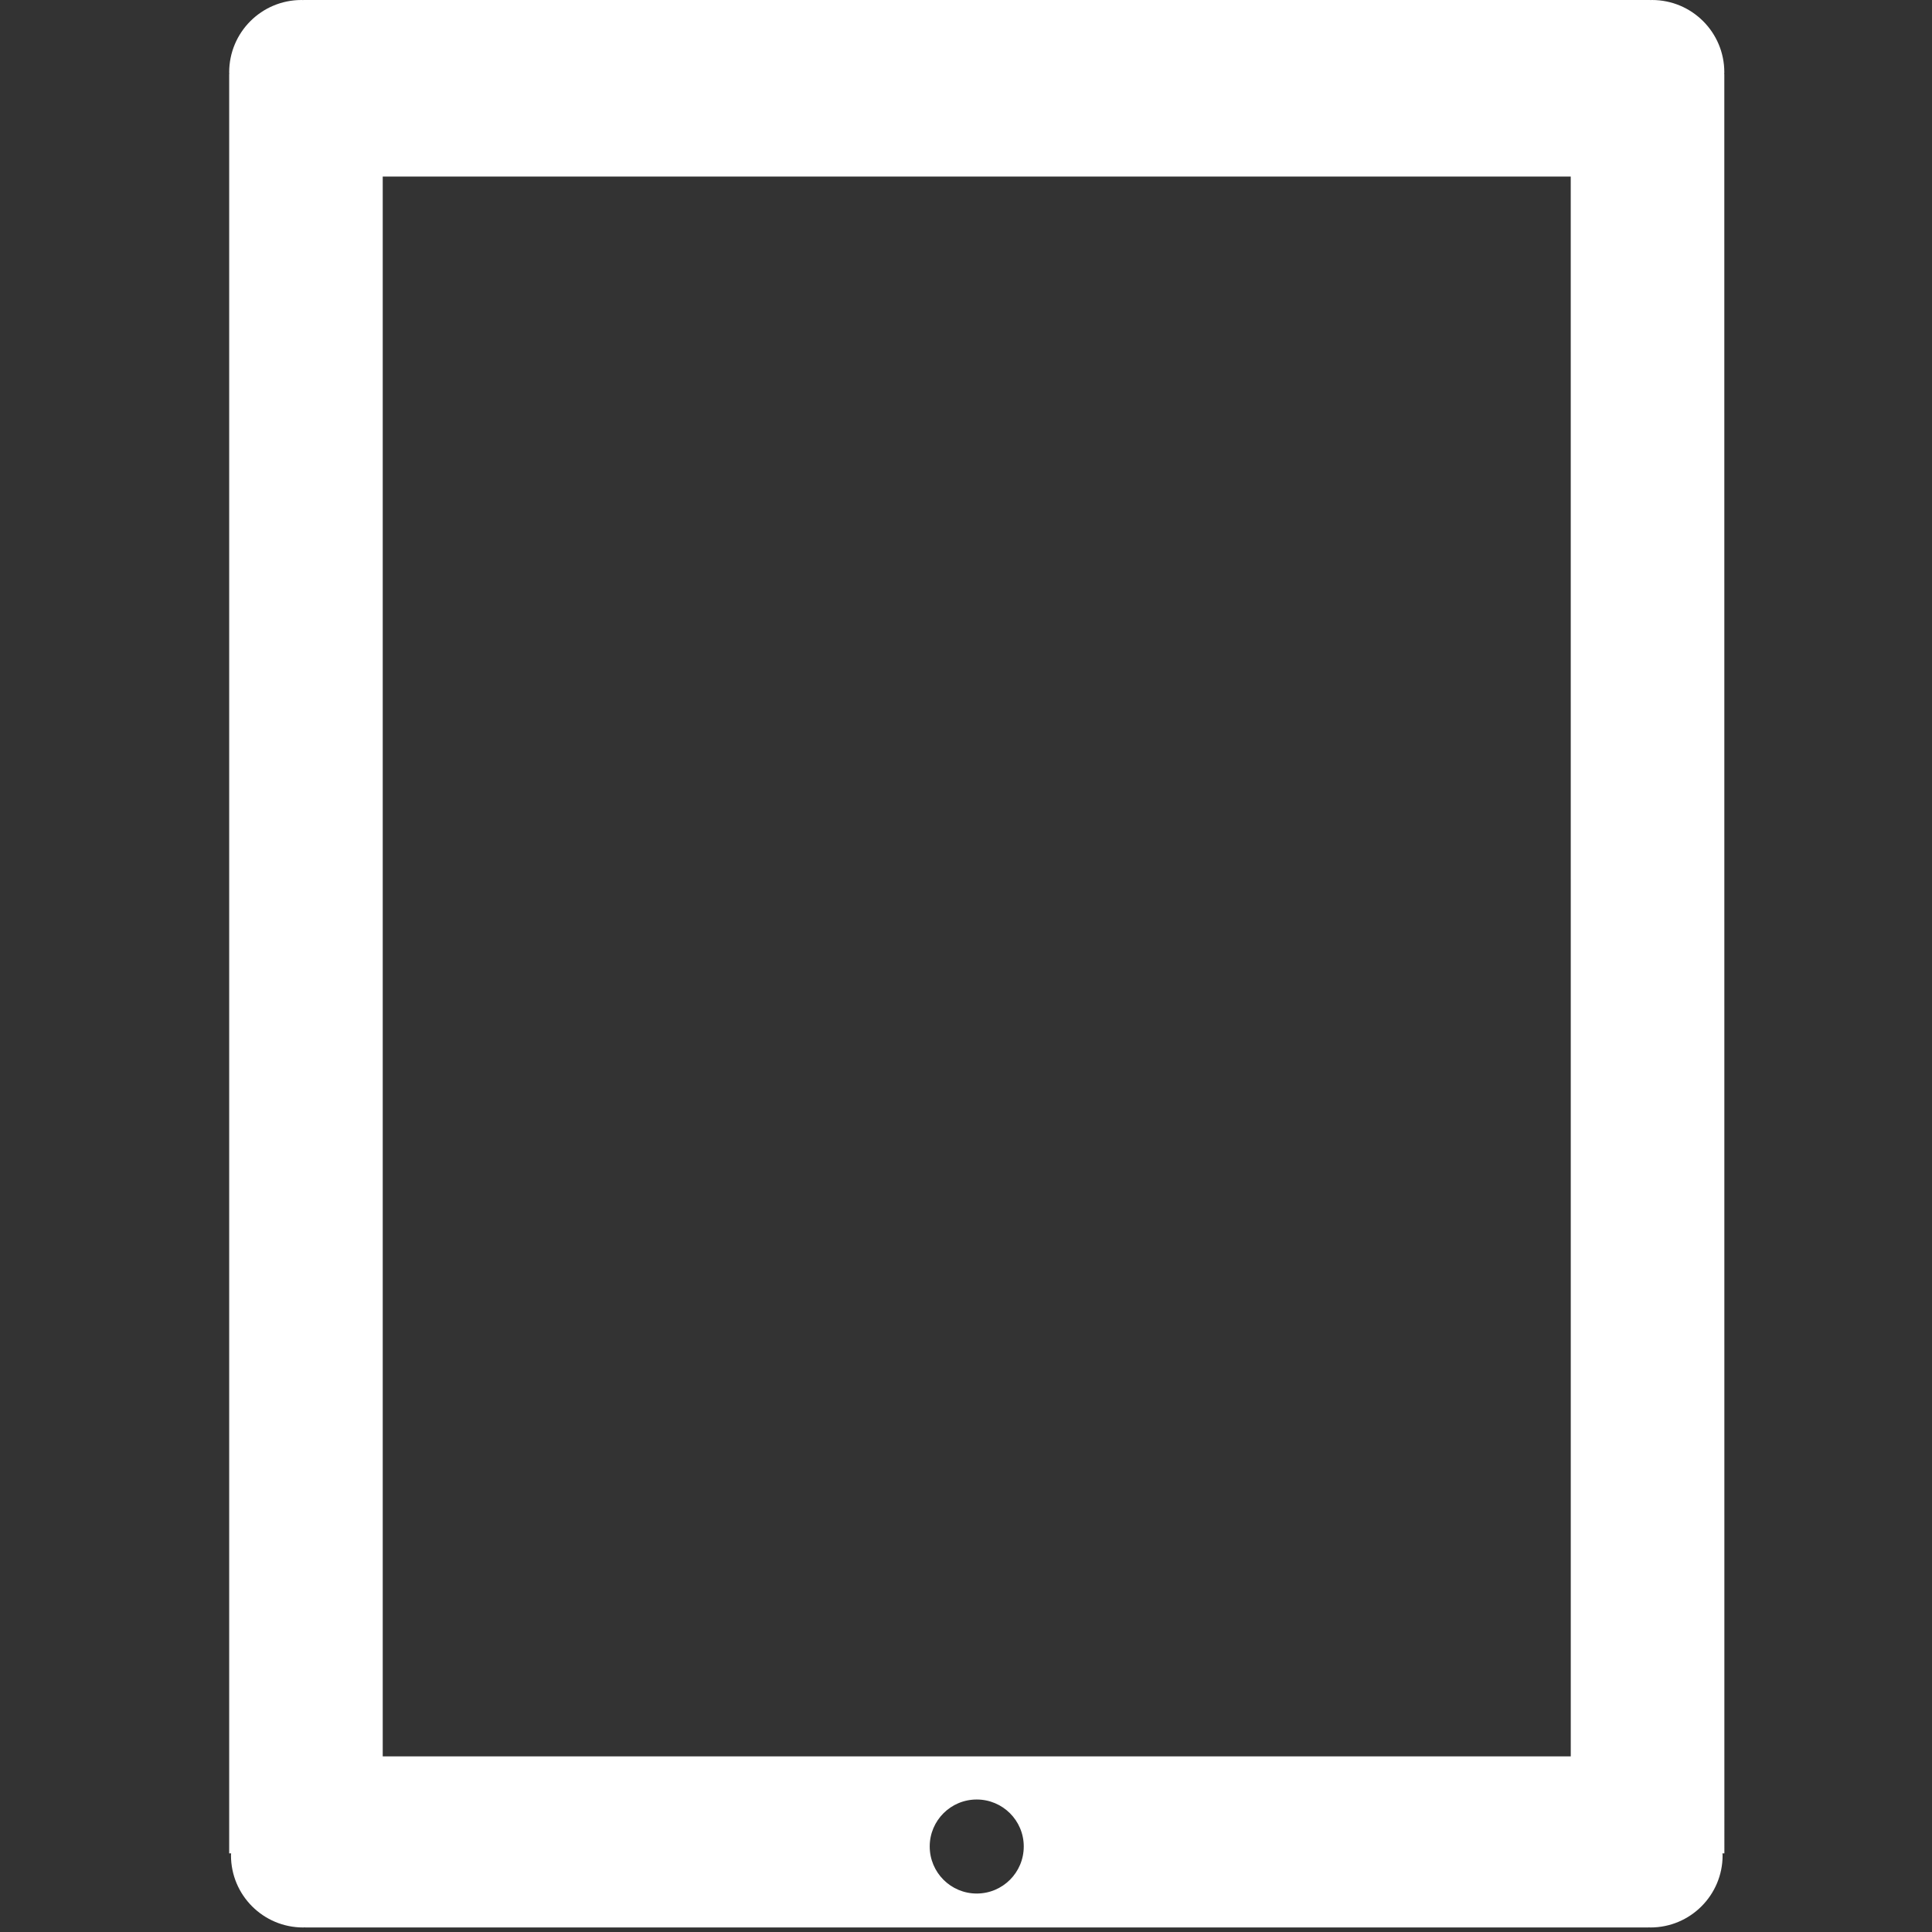 <?xml version="1.0" ?><!DOCTYPE svg  PUBLIC '-//W3C//DTD SVG 1.1//EN'  'http://www.w3.org/Graphics/SVG/1.1/DTD/svg11.dtd'><svg enable-background="new 0 0 141.732 141.732" height="141.732px" id="Livello_1" version="1.1" viewBox="0 0 141.732 141.732" width="141.732px" x="0px" xml:space="preserve" xmlns="http://www.w3.org/2000/svg" xmlns:xlink="http://www.w3.org/1999/xlink" y="0px"><rect x="0" y="0" width="141.732" height="141.732" fill="#333333" stroke="none"/><g id="Livello_8"><path fill="#ffffff" d="M115.232,128.846H28.077V12.953h87.153L115.232,128.846L115.232,128.846z M68.204,135.457c0-1.904,1.543-3.445,3.448-3.445   c1.907,0,3.451,1.542,3.451,3.445c0,1.911-1.543,3.453-3.451,3.453C69.749,138.91,68.204,137.366,68.204,135.457 M126.496,5.441   h-0.006c0-0.047,0.006-0.091,0.006-0.138c0-2.929-2.374-5.303-5.304-5.303c-0.047,0-0.093,0.004-0.14,0.006V0H22.256v0.006   C22.21,0.004,22.165,0,22.117,0c-2.93,0-5.304,2.374-5.304,5.304c0,0.047,0.006,0.091,0.007,0.138h-0.007v130.523h0.142   c-0.001,0.051-0.01,0.095-0.01,0.144c0,2.923,2.369,5.291,5.294,5.291c0.046,0,0.092-0.006,0.138-0.008v0.008h98.56v-0.008   c0.047,0.002,0.091,0.008,0.14,0.008c2.923,0,5.294-2.368,5.294-5.291c0-0.049-0.008-0.093-0.011-0.144h0.141L126.496,5.441   L126.496,5.441z"/></g><g id="Livello_1_1_"/></svg>